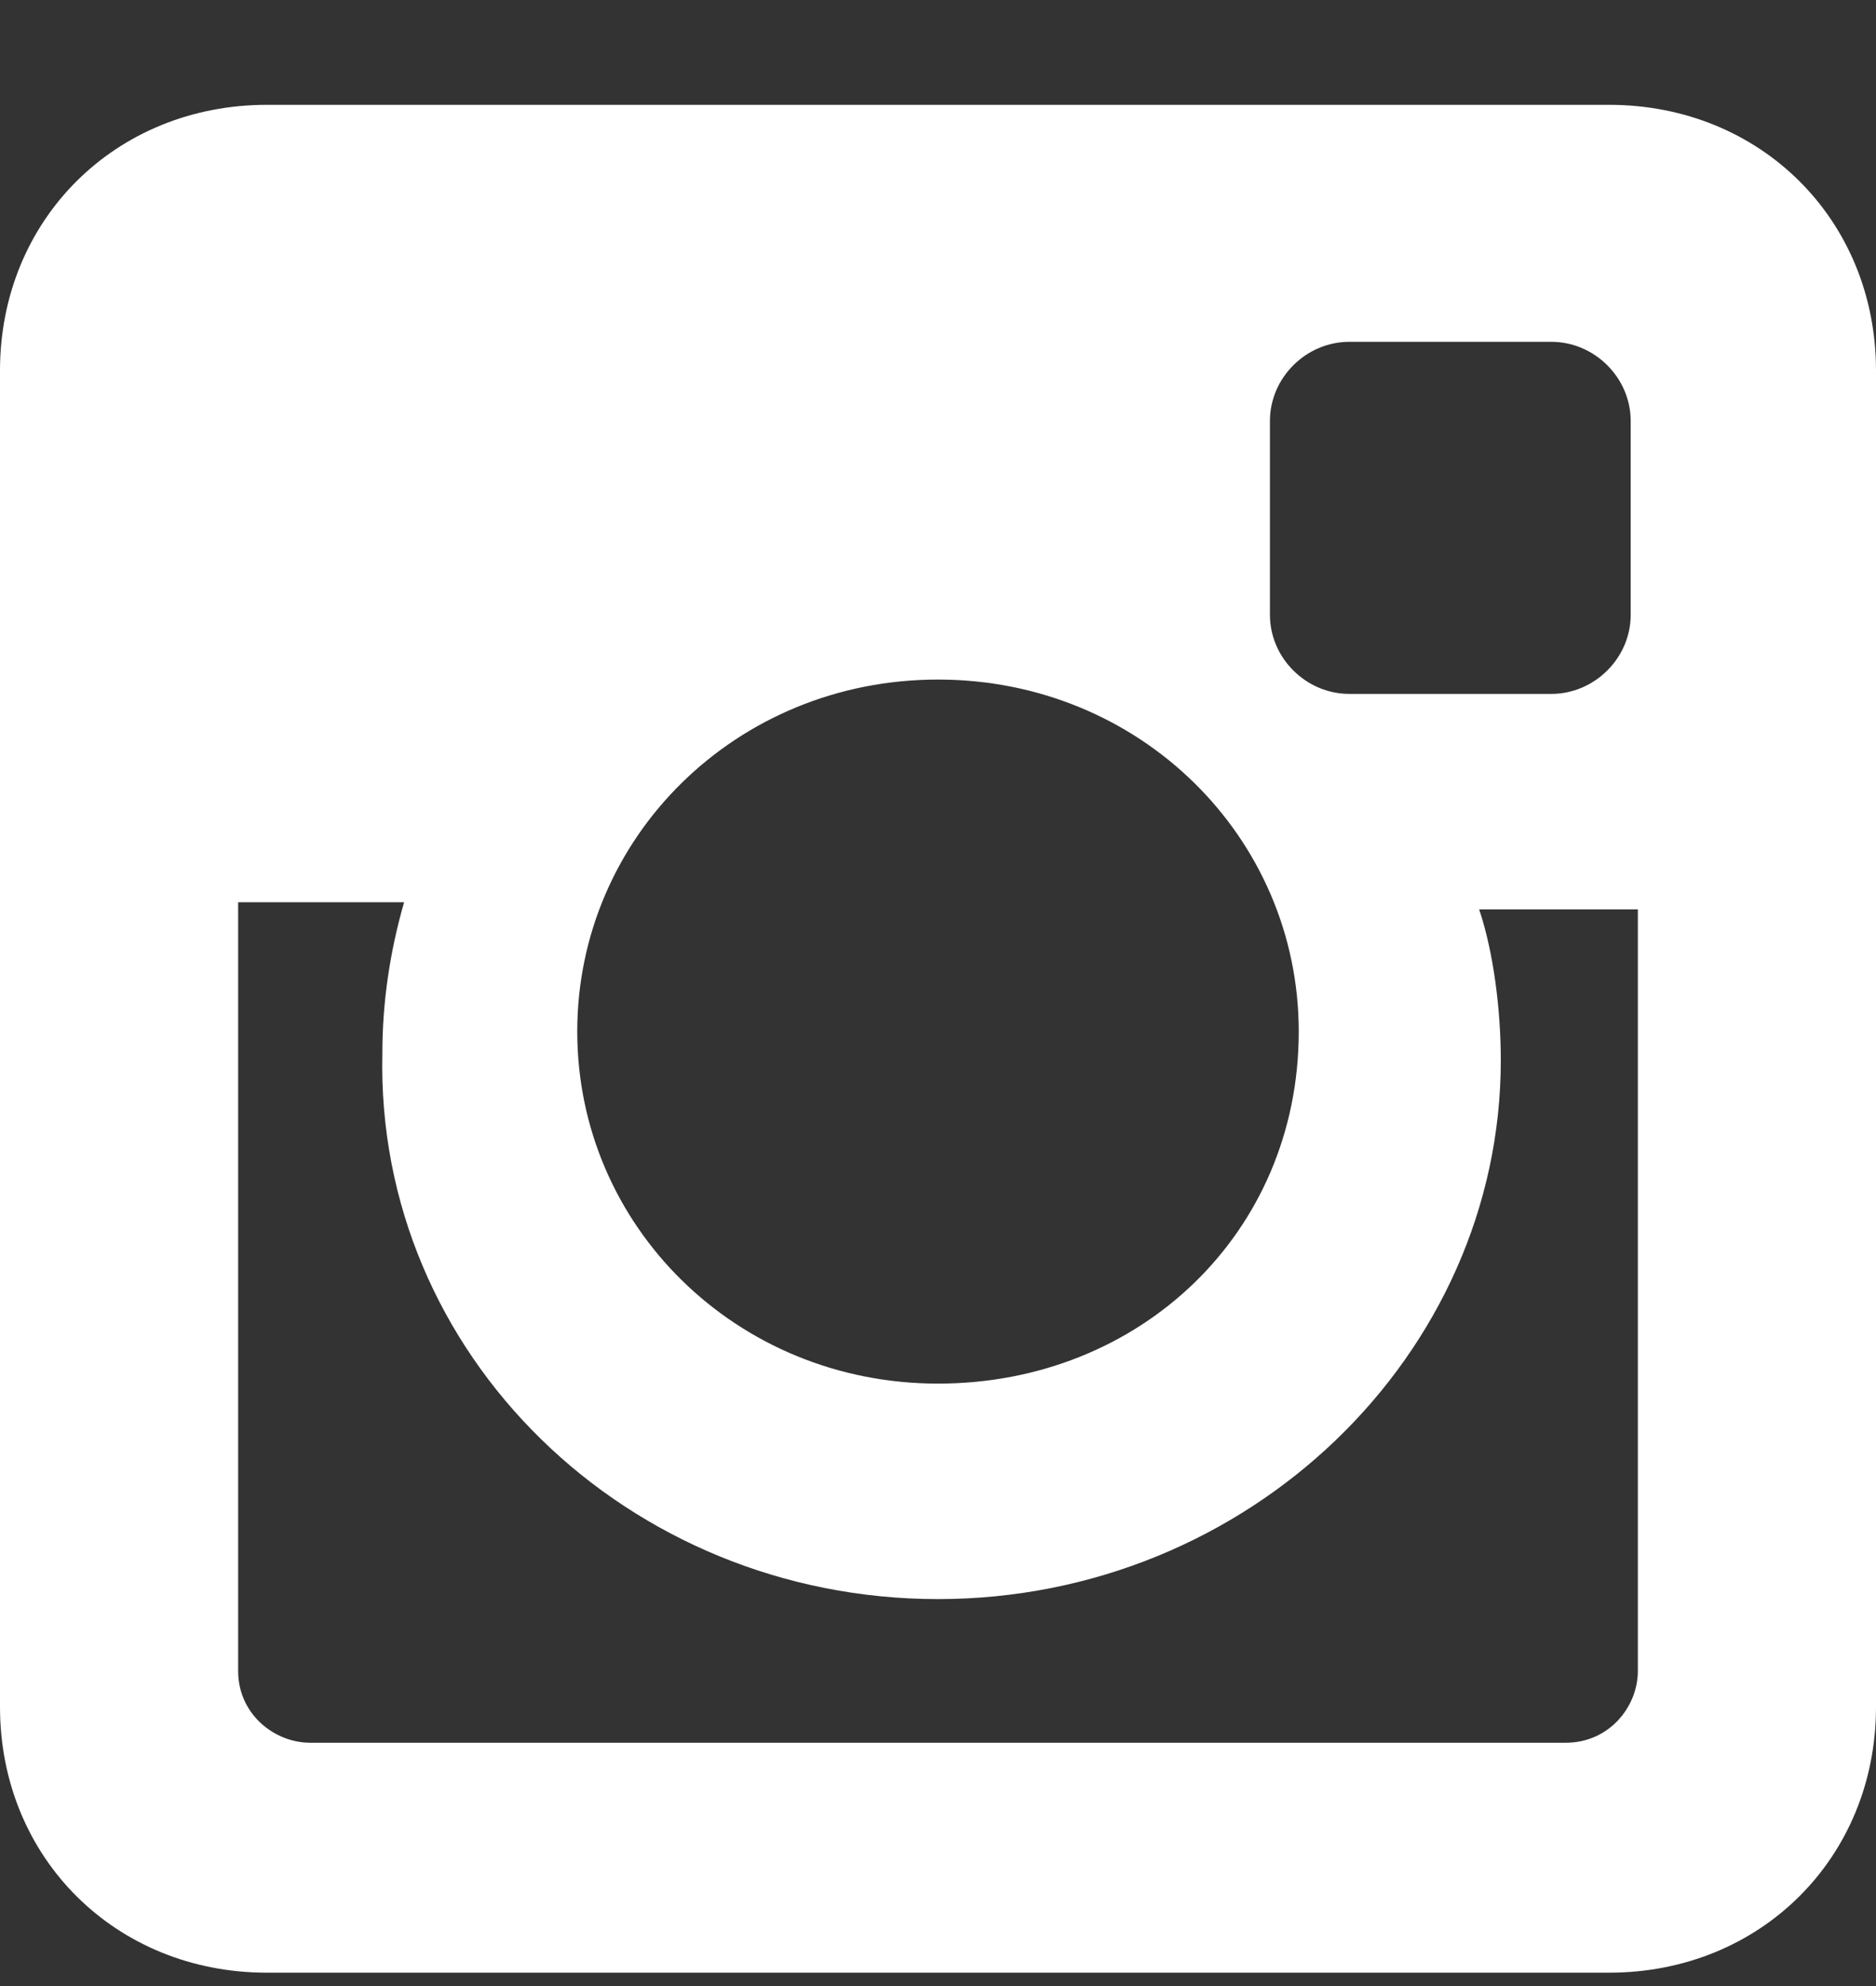 <svg width="17" height="18" viewBox="0 0 17 18" xmlns="http://www.w3.org/2000/svg">
<rect x="0" y="0" width="17" height="18" fill="#333333" stroke="none"/>
<path d="M14.581 0.95H2.419C1.046 0.95 -3.05176e-05 1.991 -3.05176e-05 3.359L-3.05176e-05 15.47C-3.05176e-05 16.837 1.046 17.879 2.419 17.879H14.581C15.954 17.879 17 16.837 17 15.47V3.359C17 1.991 15.954 0.95 14.581 0.95ZM8.5 14.493C11.312 14.493 13.6 12.279 13.6 9.61C13.6 9.154 13.535 8.633 13.404 8.242H14.842V15.144C14.842 15.47 14.581 15.795 14.188 15.795H2.812C2.485 15.795 2.158 15.535 2.158 15.144V8.177H3.662C3.531 8.633 3.465 9.089 3.465 9.544C3.4 12.279 5.688 14.493 8.5 14.493ZM8.5 12.54C6.669 12.54 5.231 11.107 5.231 9.349C5.231 7.591 6.669 6.159 8.5 6.159C10.331 6.159 11.769 7.591 11.769 9.349C11.769 11.172 10.331 12.54 8.5 12.54ZM14.777 5.573C14.777 5.963 14.45 6.289 14.058 6.289H12.227C11.835 6.289 11.508 5.963 11.508 5.573V3.815C11.508 3.424 11.835 3.098 12.227 3.098H14.058C14.45 3.098 14.777 3.424 14.777 3.815V5.573Z" fill="white"/>
</svg>
